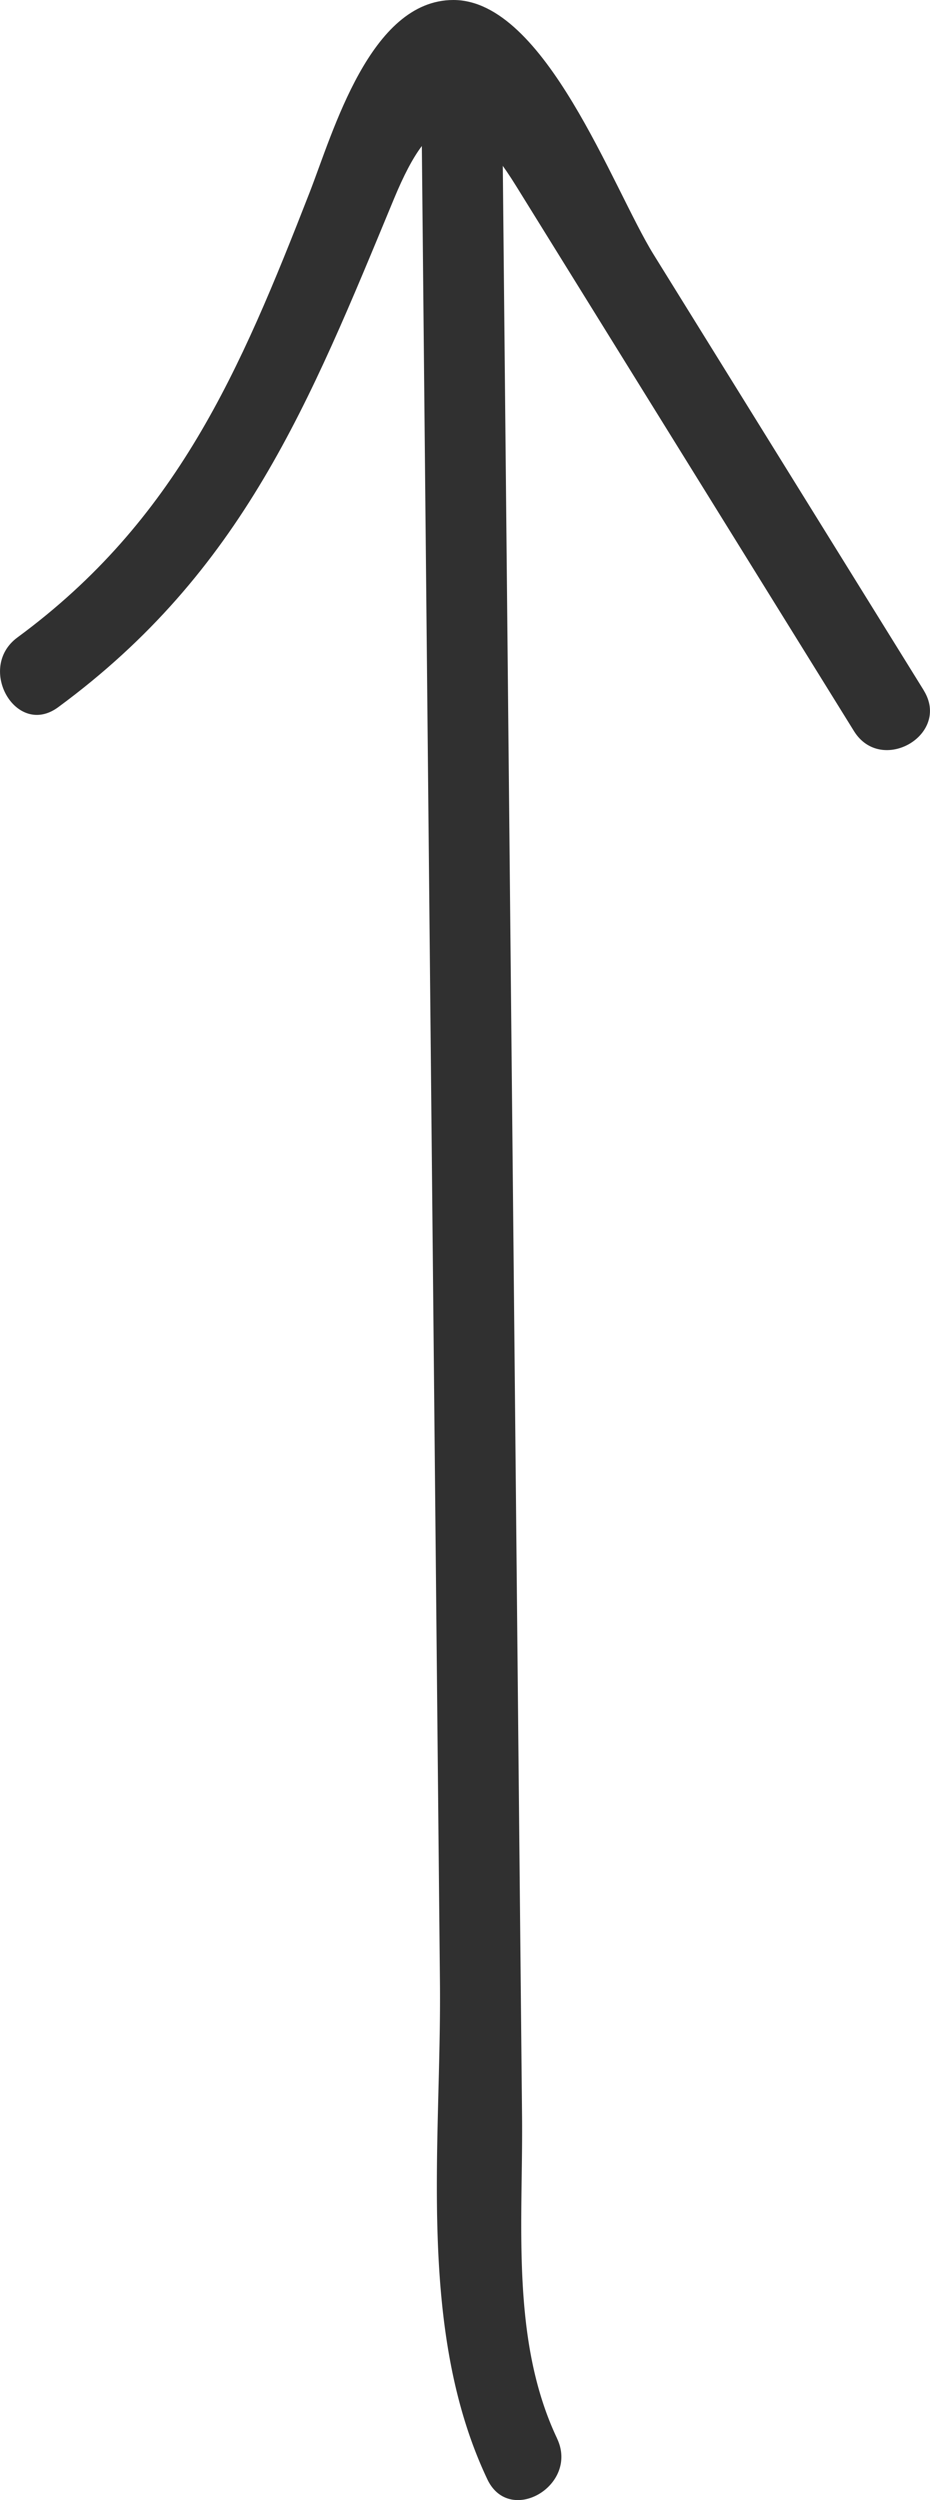 <svg xmlns="http://www.w3.org/2000/svg" viewBox="0 0 17.205 46.229"><defs><style>.cls-1{fill:#303030;}</style></defs><title>DN_Arrow-Up</title><g id="Слой_2" data-name="Слой 2"><g id="Layer_2" data-name="Layer 2"><path class="cls-1" d="M10.307,45.17c-.862-1.818-.63-3.987-.649-5.948L9.604,33.77,9.497,22.868,9.281,1.062a.748.748,0,0,0-1.494,0L8.022,24.85l.117,11.894c.029,2.984-.437,6.409.877,9.18.412.868,1.7.111,1.29-.754Z" transform="translate(0 -0.08)"/><path class="cls-1" d="M17.089,12.844,12.091,4.785C11.338,3.57,10.088.079,8.387.08c-1.54.001-2.224,2.443-2.66,3.561C4.438,6.944,3.27,9.699.322,11.867c-.766.564-.022,1.861.754,1.29,3.416-2.513,4.645-5.62,6.214-9.404.703-1.694,1.287-1.8,2.261-.229l1.999,3.224,4.248,6.85c.506.816,1.799.066,1.29-.754Z" transform="translate(0 -0.08)"/></g></g></svg>